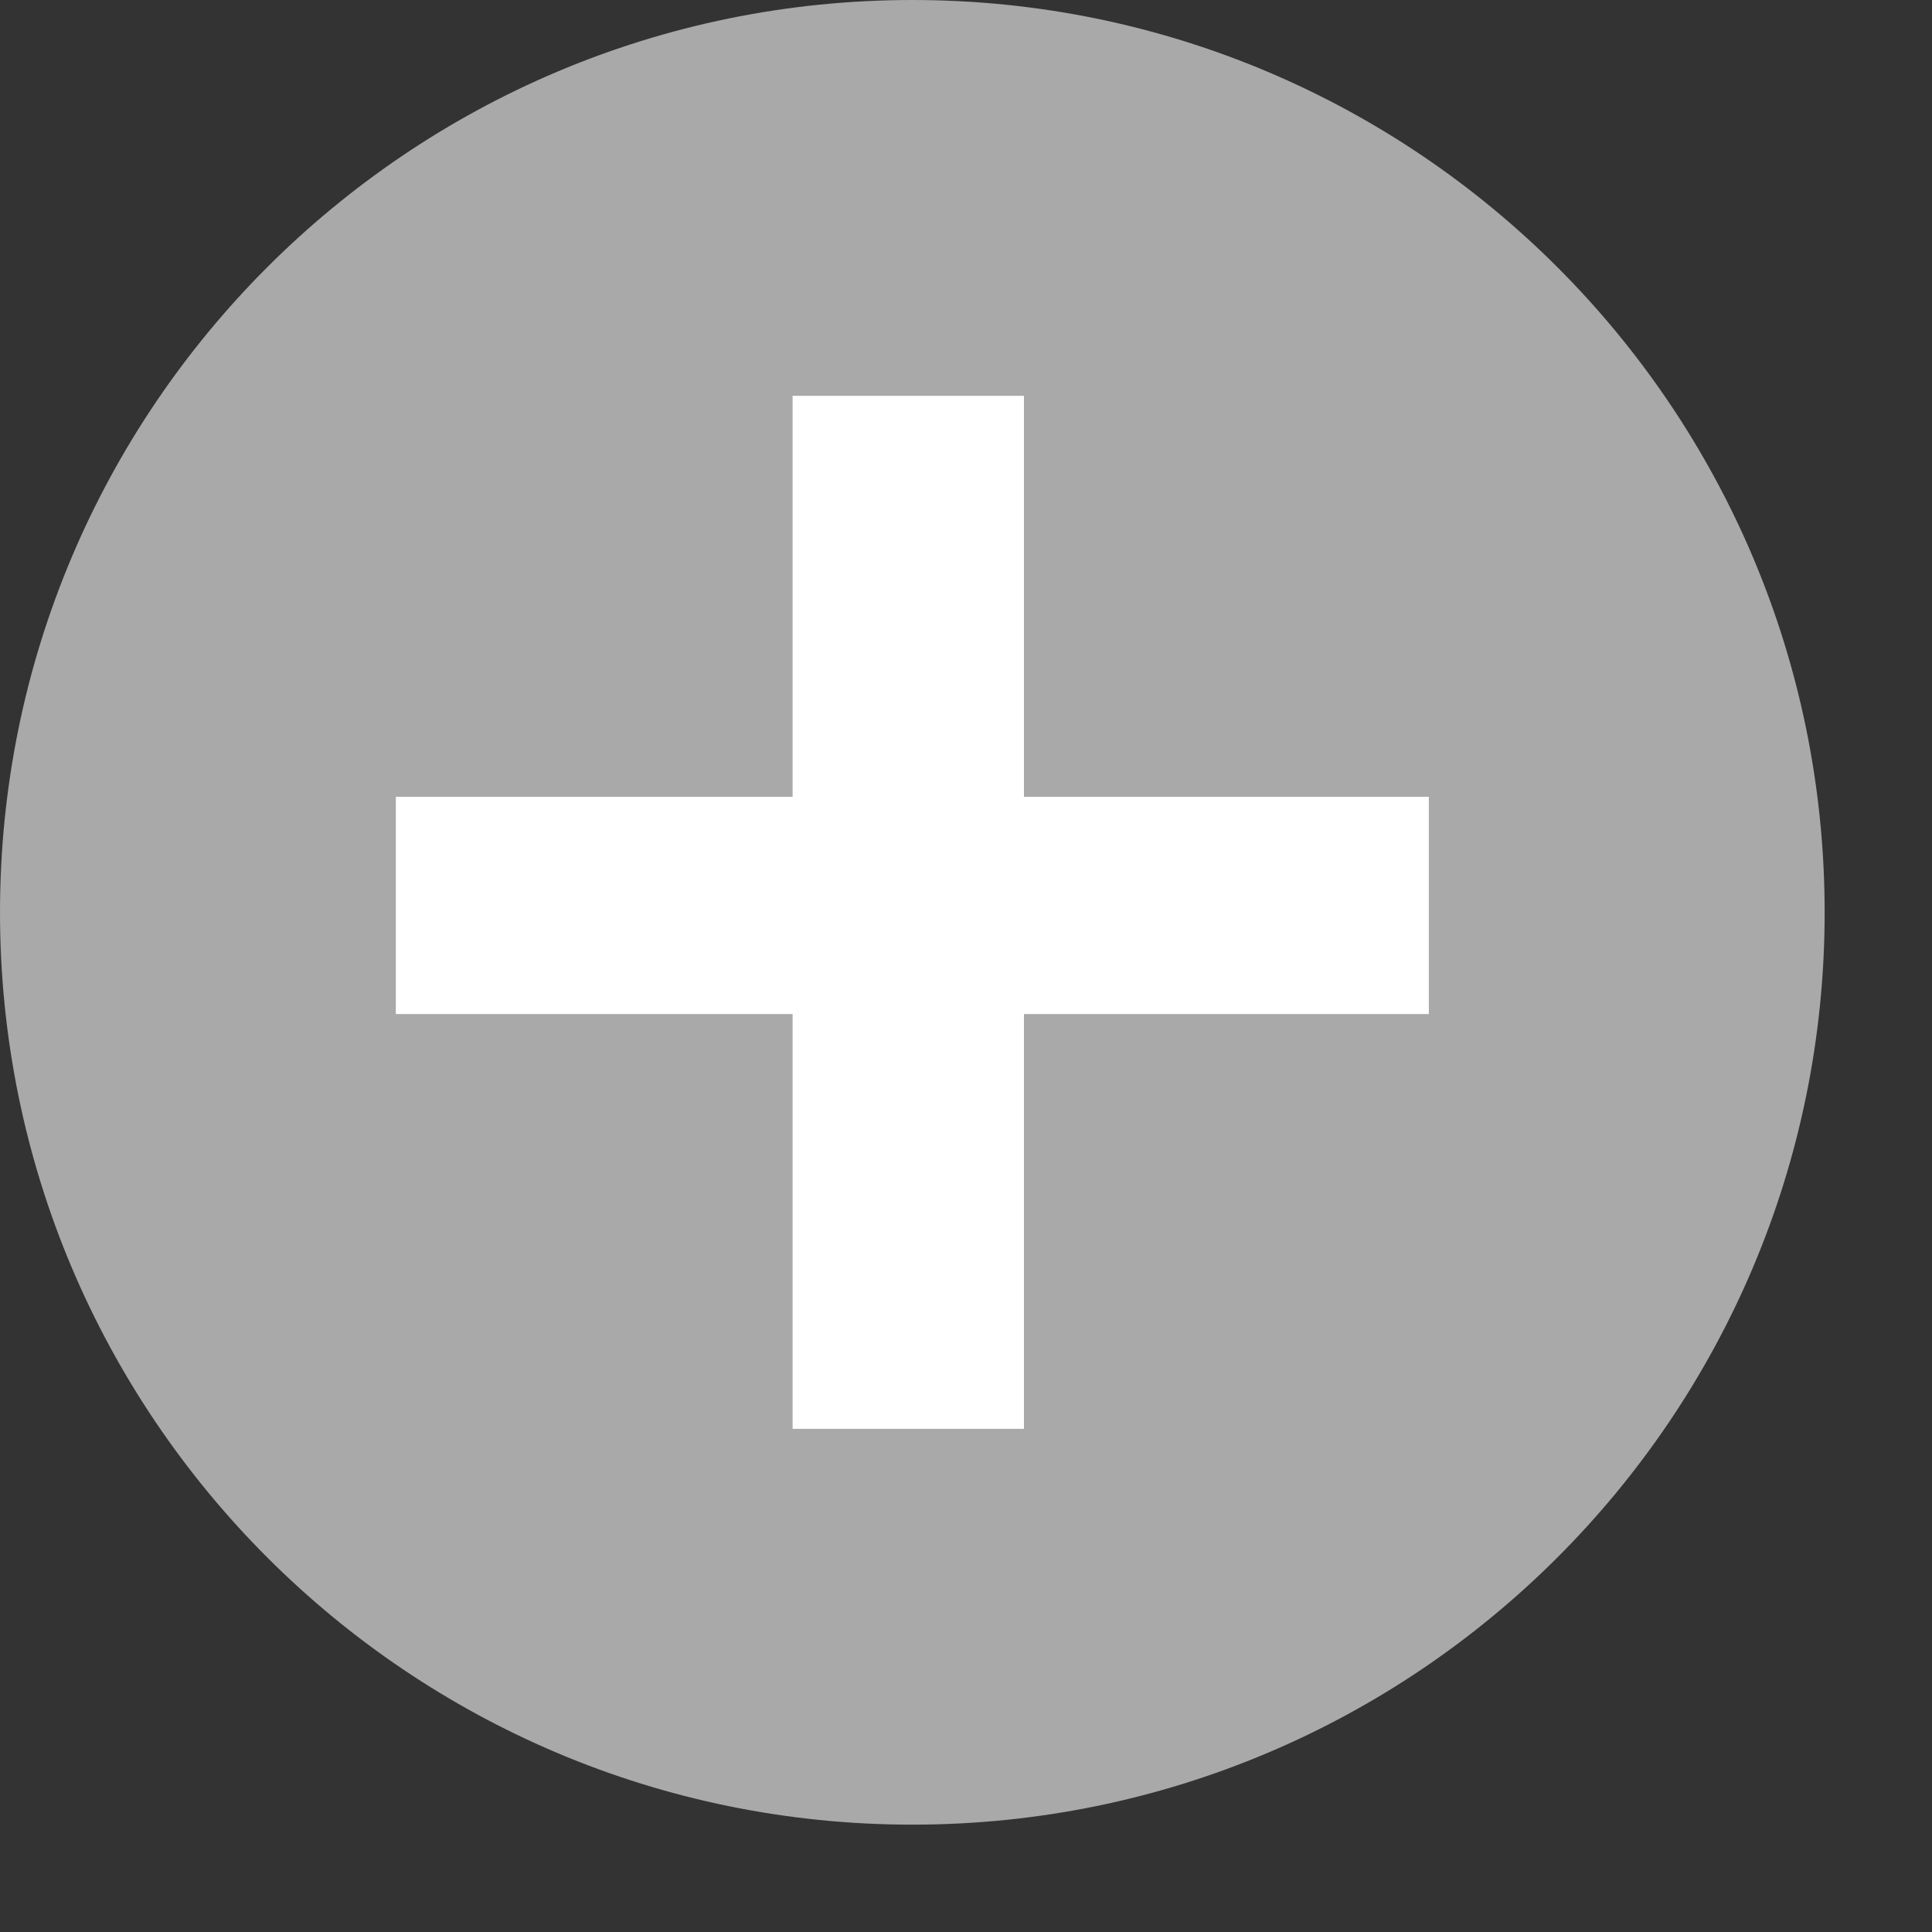 <svg width="16" height="16" viewBox="0 0 16 16" fill="none" xmlns="http://www.w3.org/2000/svg">
<rect x="0" y="0" width="16" height="16" fill="#333333" stroke="none"/>
<path d="M15.111 7.556C15.111 11.728 11.728 15.111 7.556 15.111C3.383 15.111 0 11.728 0 7.556C0 3.383 3.383 0 7.556 0C11.728 0 15.111 3.383 15.111 7.556Z" fill="#A9A9A9"/>
<path d="M11.583 7.099V6.849H11.333H8.23V3.778V3.528H7.98H7.064H6.814V3.778V6.849H3.778H3.528V7.099V7.898V8.148H3.778H6.814V11.333V11.583H7.064H7.98H8.23V11.333V8.148H11.333H11.583V7.898V7.099Z" fill="white" stroke="white" stroke-width="0.5"/>
</svg>
